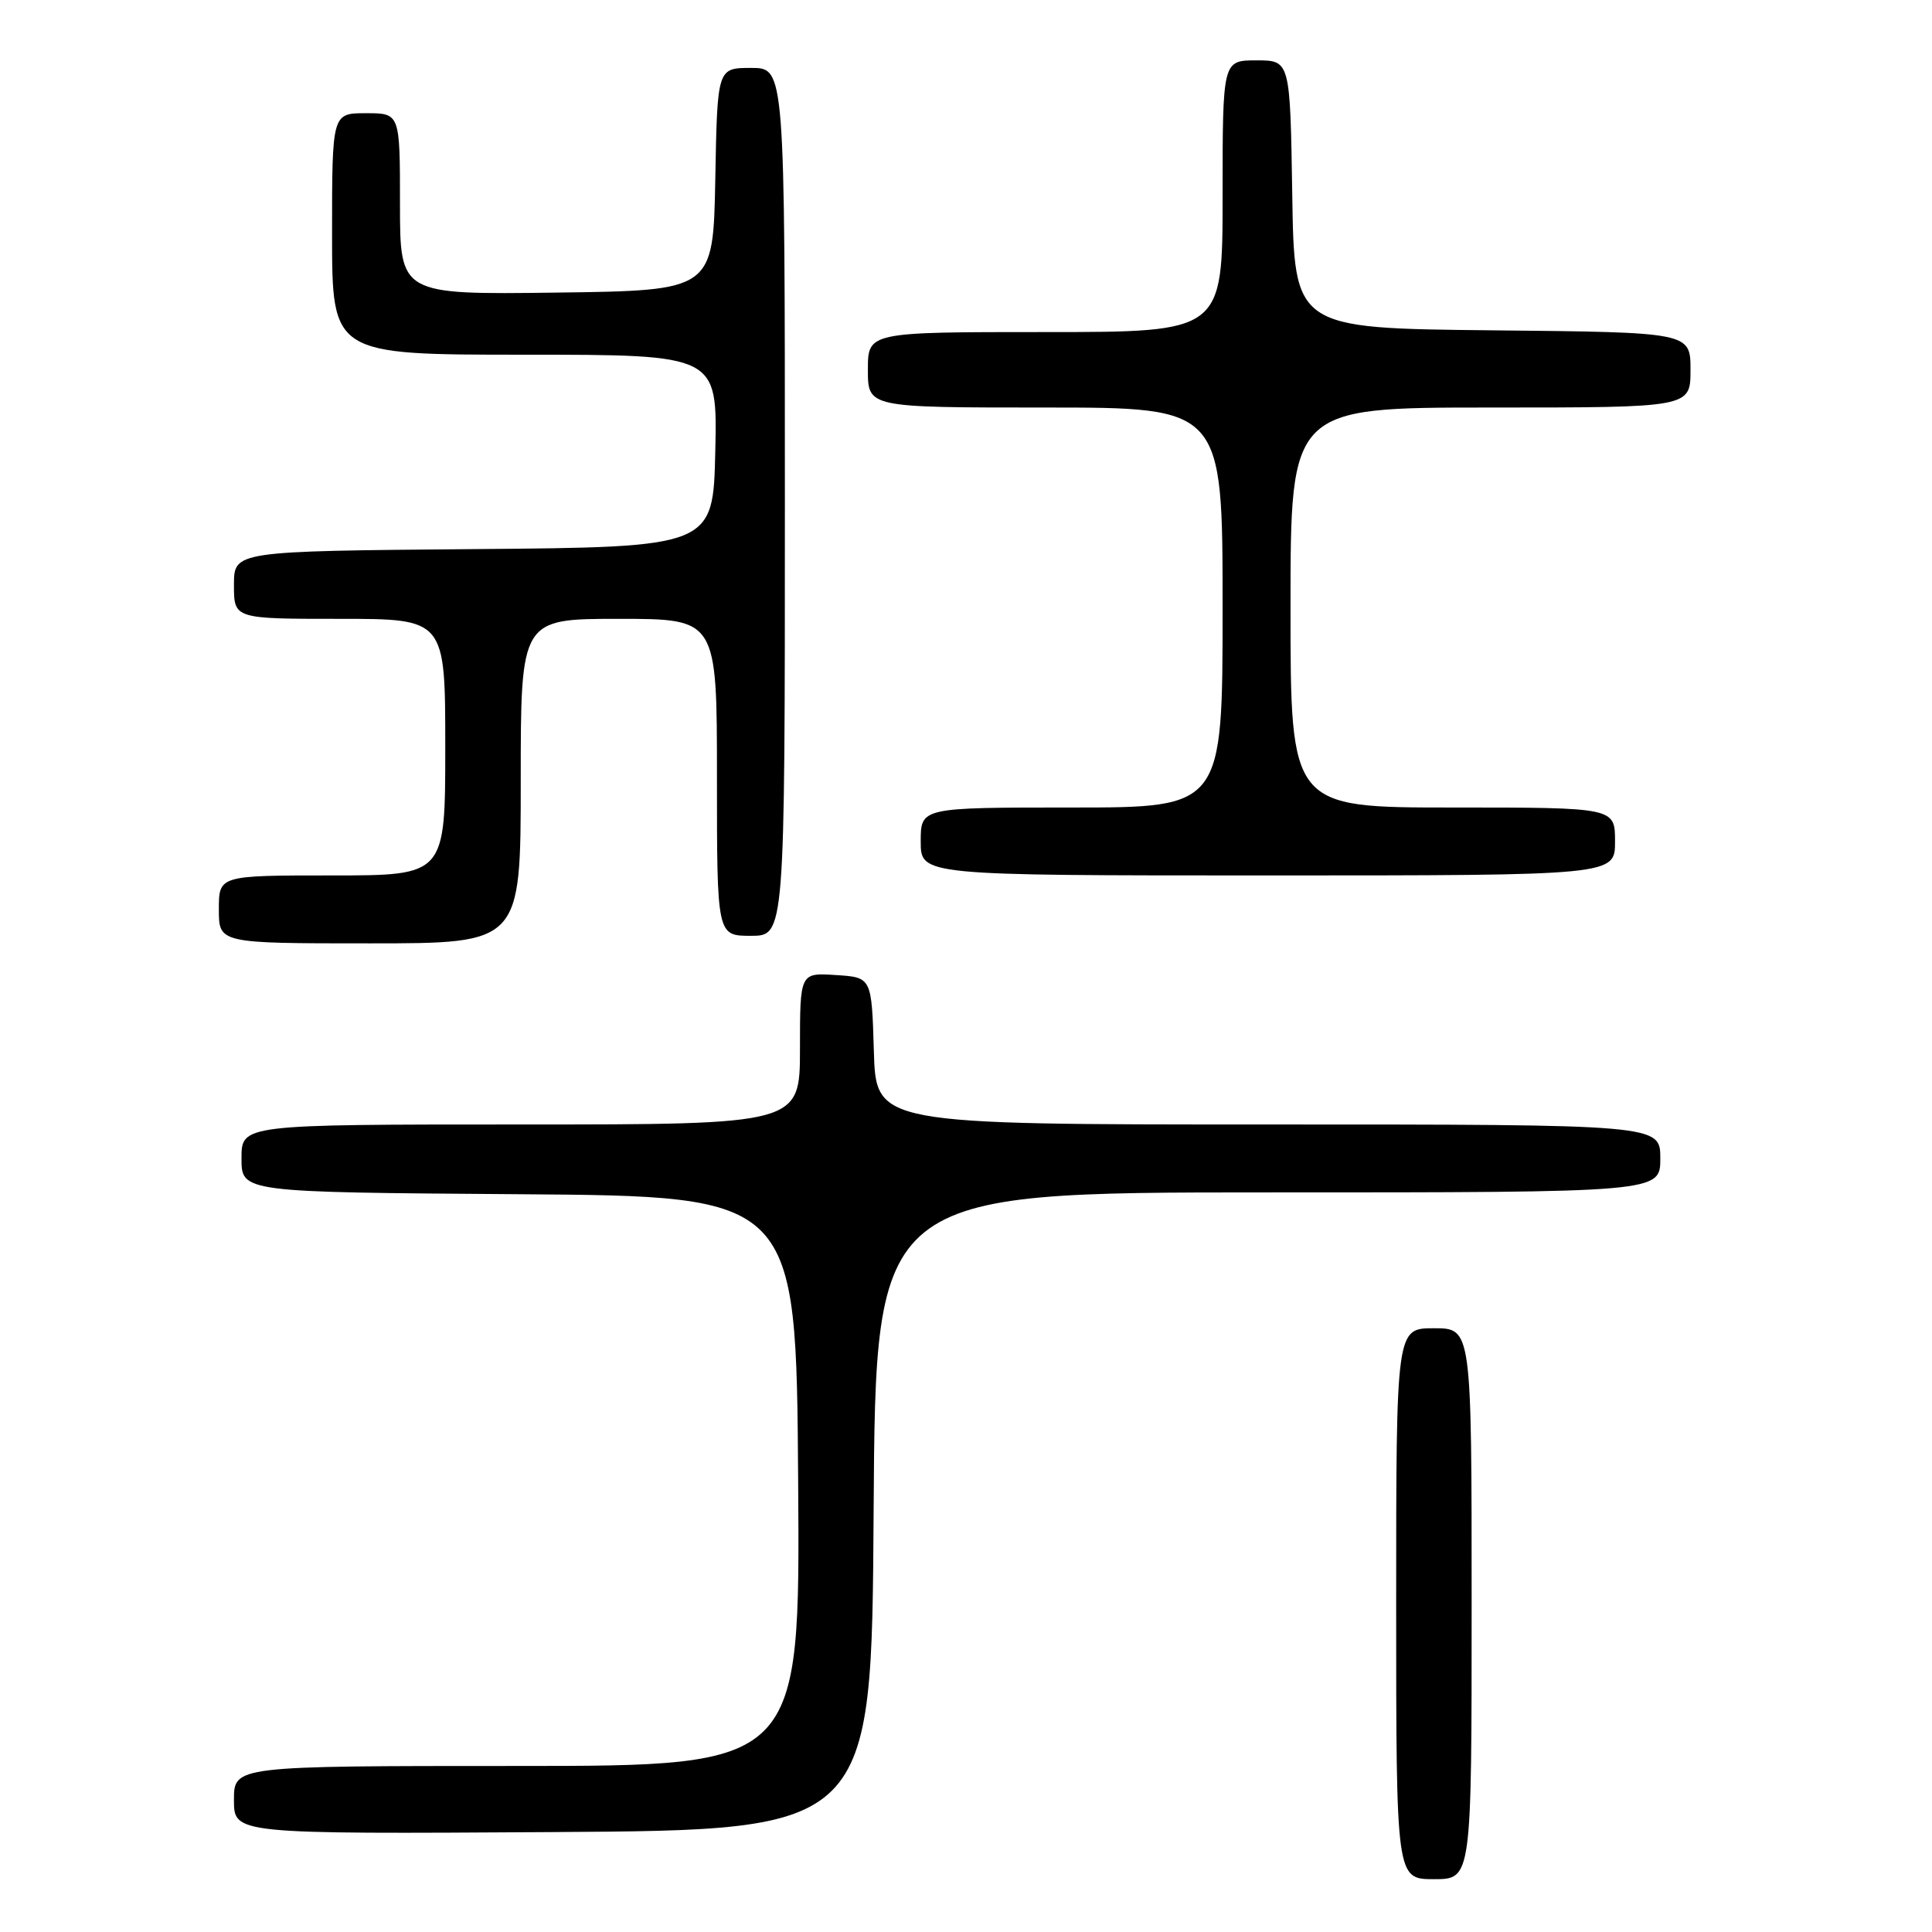 <?xml version="1.0" encoding="UTF-8" standalone="no"?>
<!DOCTYPE svg PUBLIC "-//W3C//DTD SVG 1.1//EN" "http://www.w3.org/Graphics/SVG/1.1/DTD/svg11.dtd" >
<svg xmlns="http://www.w3.org/2000/svg" xmlns:xlink="http://www.w3.org/1999/xlink" version="1.1" viewBox="0 0 256 256">
 <g >
 <path fill="currentColor"
d=" M 195.00 212.50 C 195.00 176.00 195.00 176.00 190.00 176.00 C 185.00 176.00 185.00 176.00 185.00 212.50 C 185.00 249.00 185.00 249.00 190.00 249.00 C 195.00 249.00 195.00 249.00 195.00 212.50 Z  M 115.76 200.25 C 116.02 158.00 116.02 158.00 168.01 158.00 C 220.00 158.00 220.00 158.00 220.00 153.50 C 220.00 149.00 220.00 149.00 168.04 149.00 C 116.07 149.00 116.07 149.00 115.79 139.25 C 115.50 129.50 115.50 129.50 110.75 129.20 C 106.00 128.89 106.00 128.89 106.00 138.95 C 106.00 149.00 106.00 149.00 69.00 149.00 C 32.00 149.00 32.00 149.00 32.00 153.49 C 32.00 157.98 32.00 157.98 68.75 158.24 C 105.50 158.50 105.50 158.50 105.76 196.25 C 106.02 234.00 106.02 234.00 68.51 234.00 C 31.00 234.00 31.00 234.00 31.00 238.51 C 31.00 243.02 31.00 243.02 73.25 242.76 C 115.50 242.50 115.50 242.50 115.76 200.25 Z  M 69.00 103.50 C 69.00 82.00 69.00 82.00 82.00 82.00 C 95.00 82.00 95.00 82.00 95.00 103.00 C 95.00 124.00 95.00 124.00 99.50 124.00 C 104.00 124.00 104.00 124.00 104.00 66.50 C 104.00 9.00 104.00 9.00 99.53 9.00 C 95.05 9.00 95.05 9.00 94.78 23.75 C 94.50 38.50 94.50 38.50 73.75 38.77 C 53.00 39.04 53.00 39.04 53.00 27.02 C 53.00 15.00 53.00 15.00 48.50 15.00 C 44.00 15.00 44.00 15.00 44.00 31.00 C 44.00 47.00 44.00 47.00 69.53 47.00 C 95.06 47.00 95.06 47.00 94.78 59.75 C 94.50 72.50 94.50 72.50 62.75 72.76 C 31.00 73.03 31.00 73.03 31.00 77.51 C 31.00 82.00 31.00 82.00 45.00 82.00 C 59.00 82.00 59.00 82.00 59.00 99.00 C 59.00 116.00 59.00 116.00 44.00 116.00 C 29.00 116.00 29.00 116.00 29.00 120.50 C 29.00 125.00 29.00 125.00 49.00 125.00 C 69.00 125.00 69.00 125.00 69.00 103.50 Z  M 214.00 111.50 C 214.00 107.00 214.00 107.00 192.50 107.00 C 171.00 107.00 171.00 107.00 171.00 80.50 C 171.00 54.00 171.00 54.00 197.50 54.00 C 224.00 54.00 224.00 54.00 224.00 49.02 C 224.00 44.03 224.00 44.03 197.75 43.77 C 171.50 43.50 171.50 43.50 171.23 25.75 C 170.95 8.00 170.95 8.00 166.48 8.00 C 162.00 8.00 162.00 8.00 162.00 26.00 C 162.00 44.00 162.00 44.00 138.50 44.00 C 115.00 44.00 115.00 44.00 115.00 49.00 C 115.00 54.00 115.00 54.00 138.50 54.00 C 162.00 54.00 162.00 54.00 162.00 80.50 C 162.00 107.00 162.00 107.00 142.00 107.00 C 122.00 107.00 122.00 107.00 122.00 111.50 C 122.00 116.00 122.00 116.00 168.00 116.00 C 214.00 116.00 214.00 116.00 214.00 111.50 Z "/>
</g>
</svg>